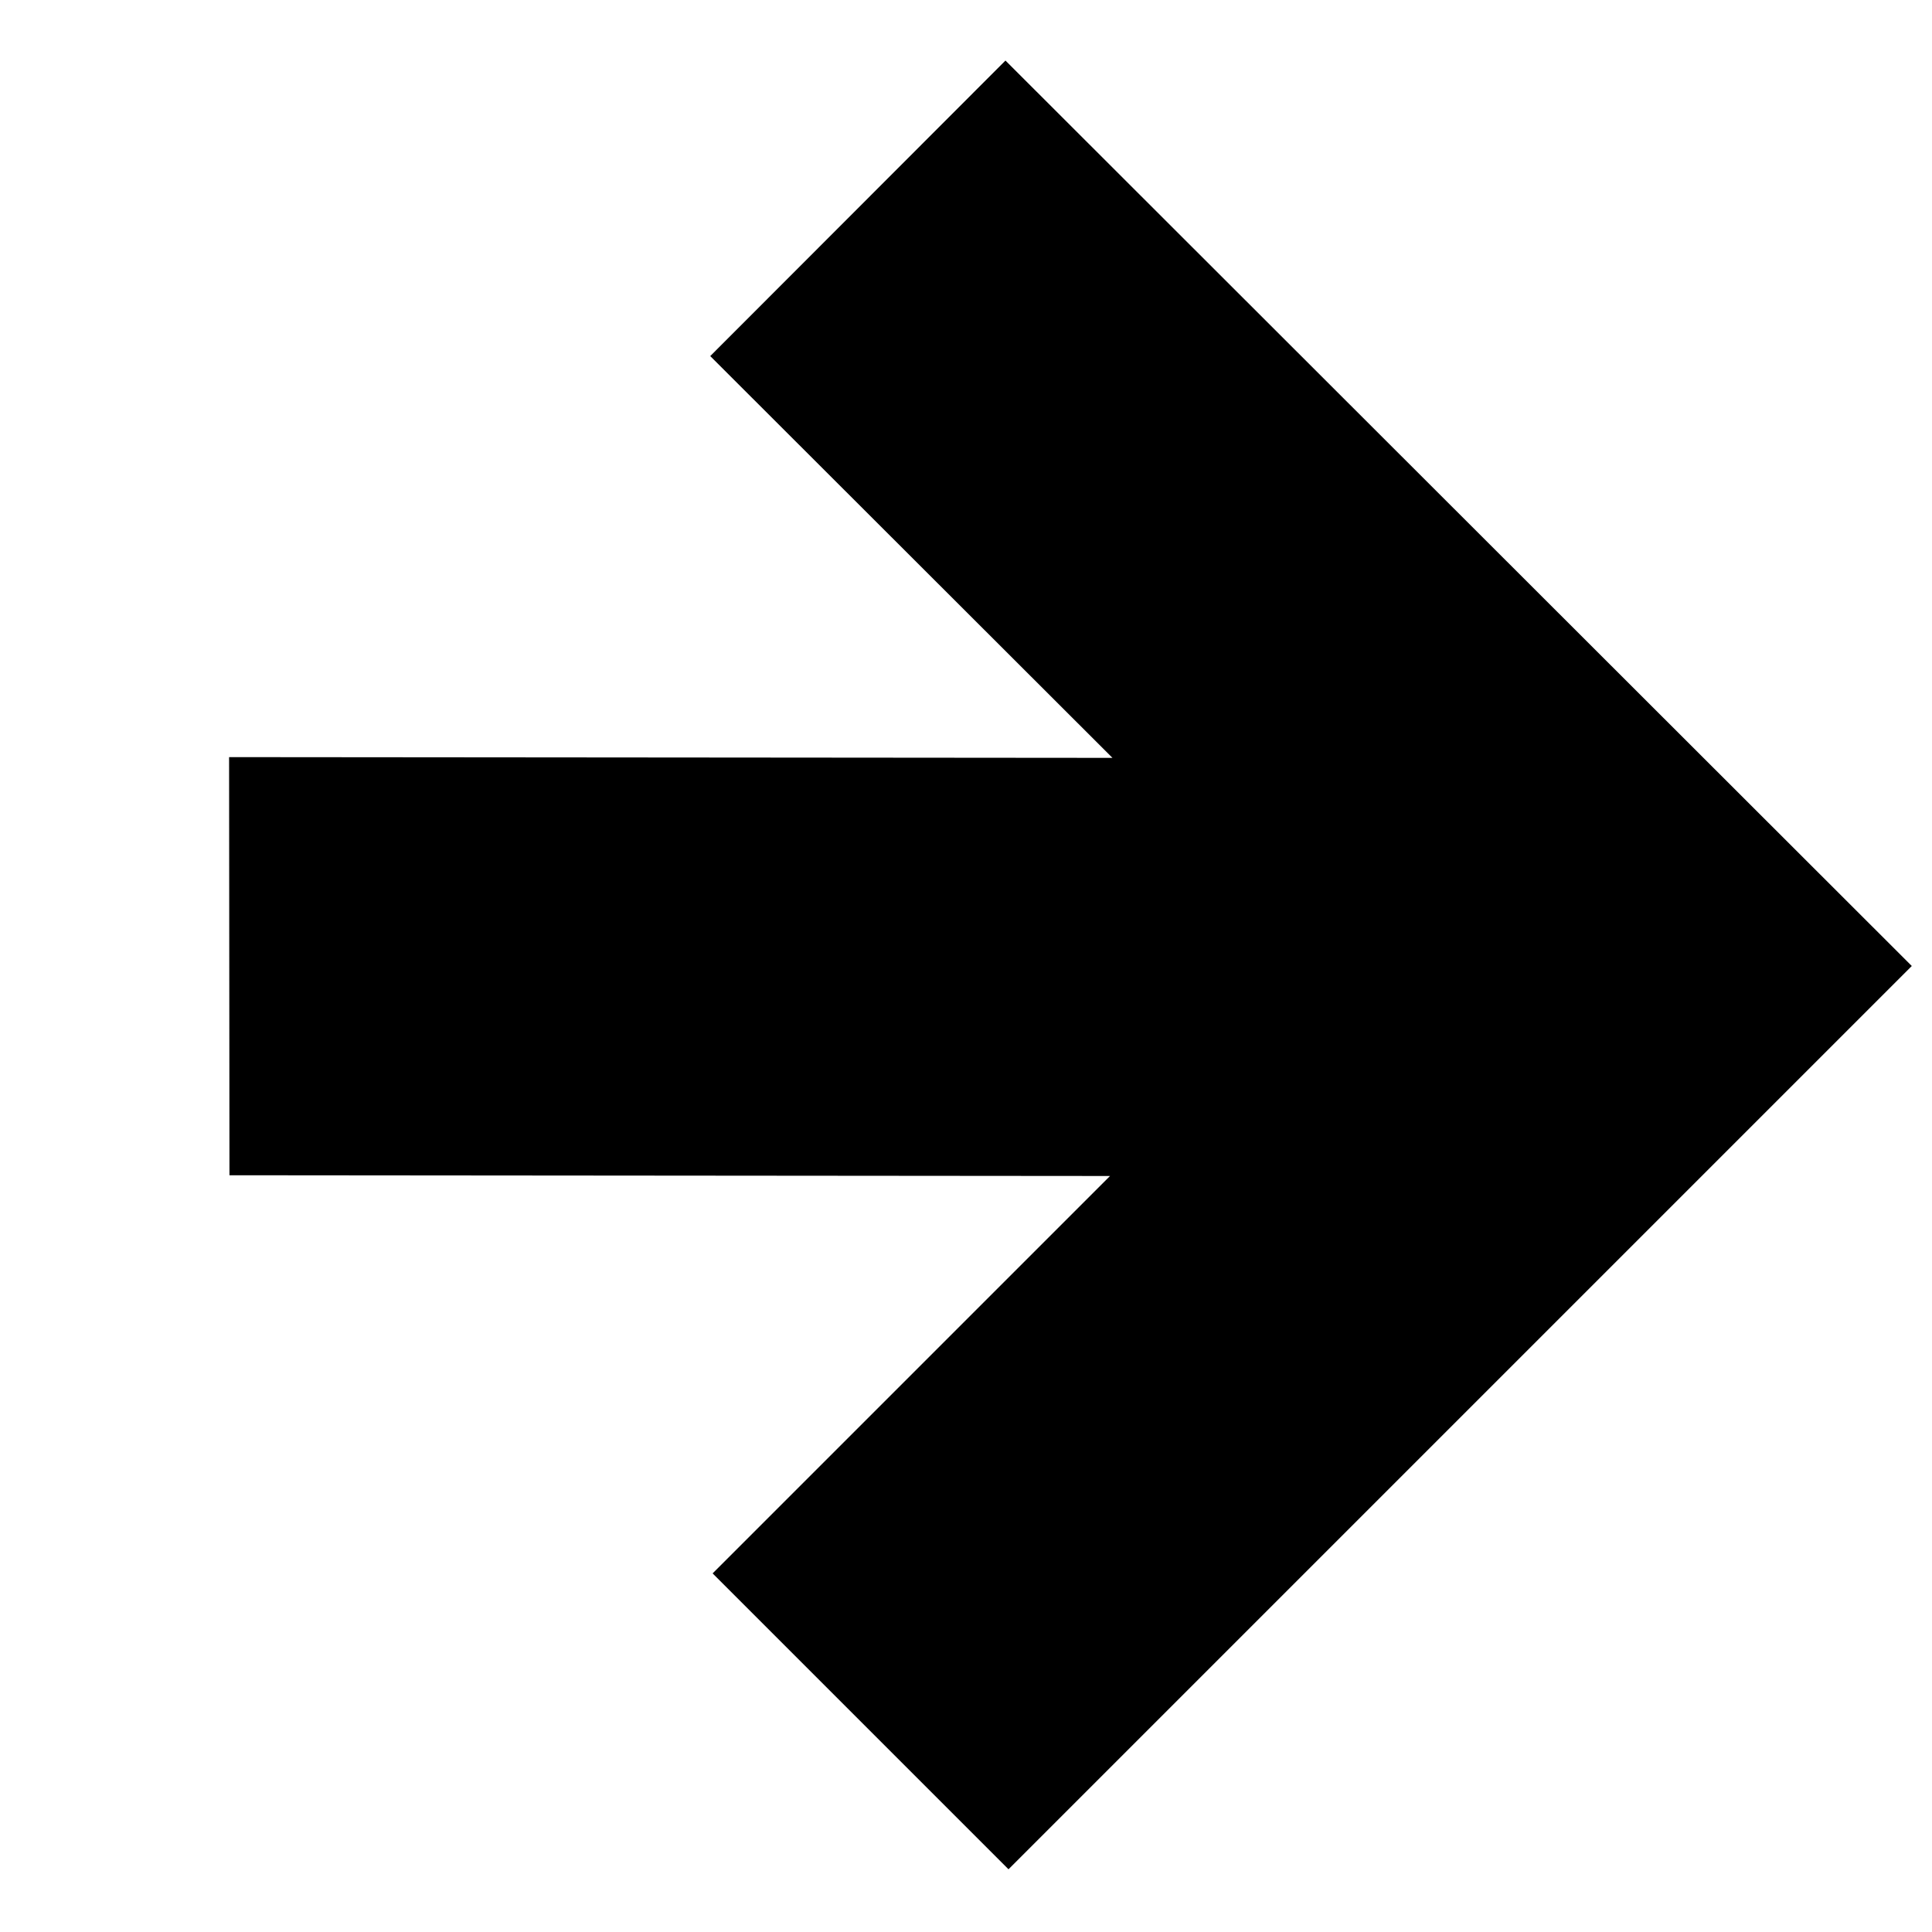 <svg width="26" height="26" viewBox="0 0 26 26"  xmlns="http://www.w3.org/2000/svg">
<path fill-rule="evenodd" clip-rule="evenodd" d="M14.971 10.199L9.558 4.792L13.531 0.815L25.728 13L13.572 25.156L9.59 21.174L14.938 15.826L3.088 15.816L3.083 10.189L14.971 10.199Z"/>
</svg>
